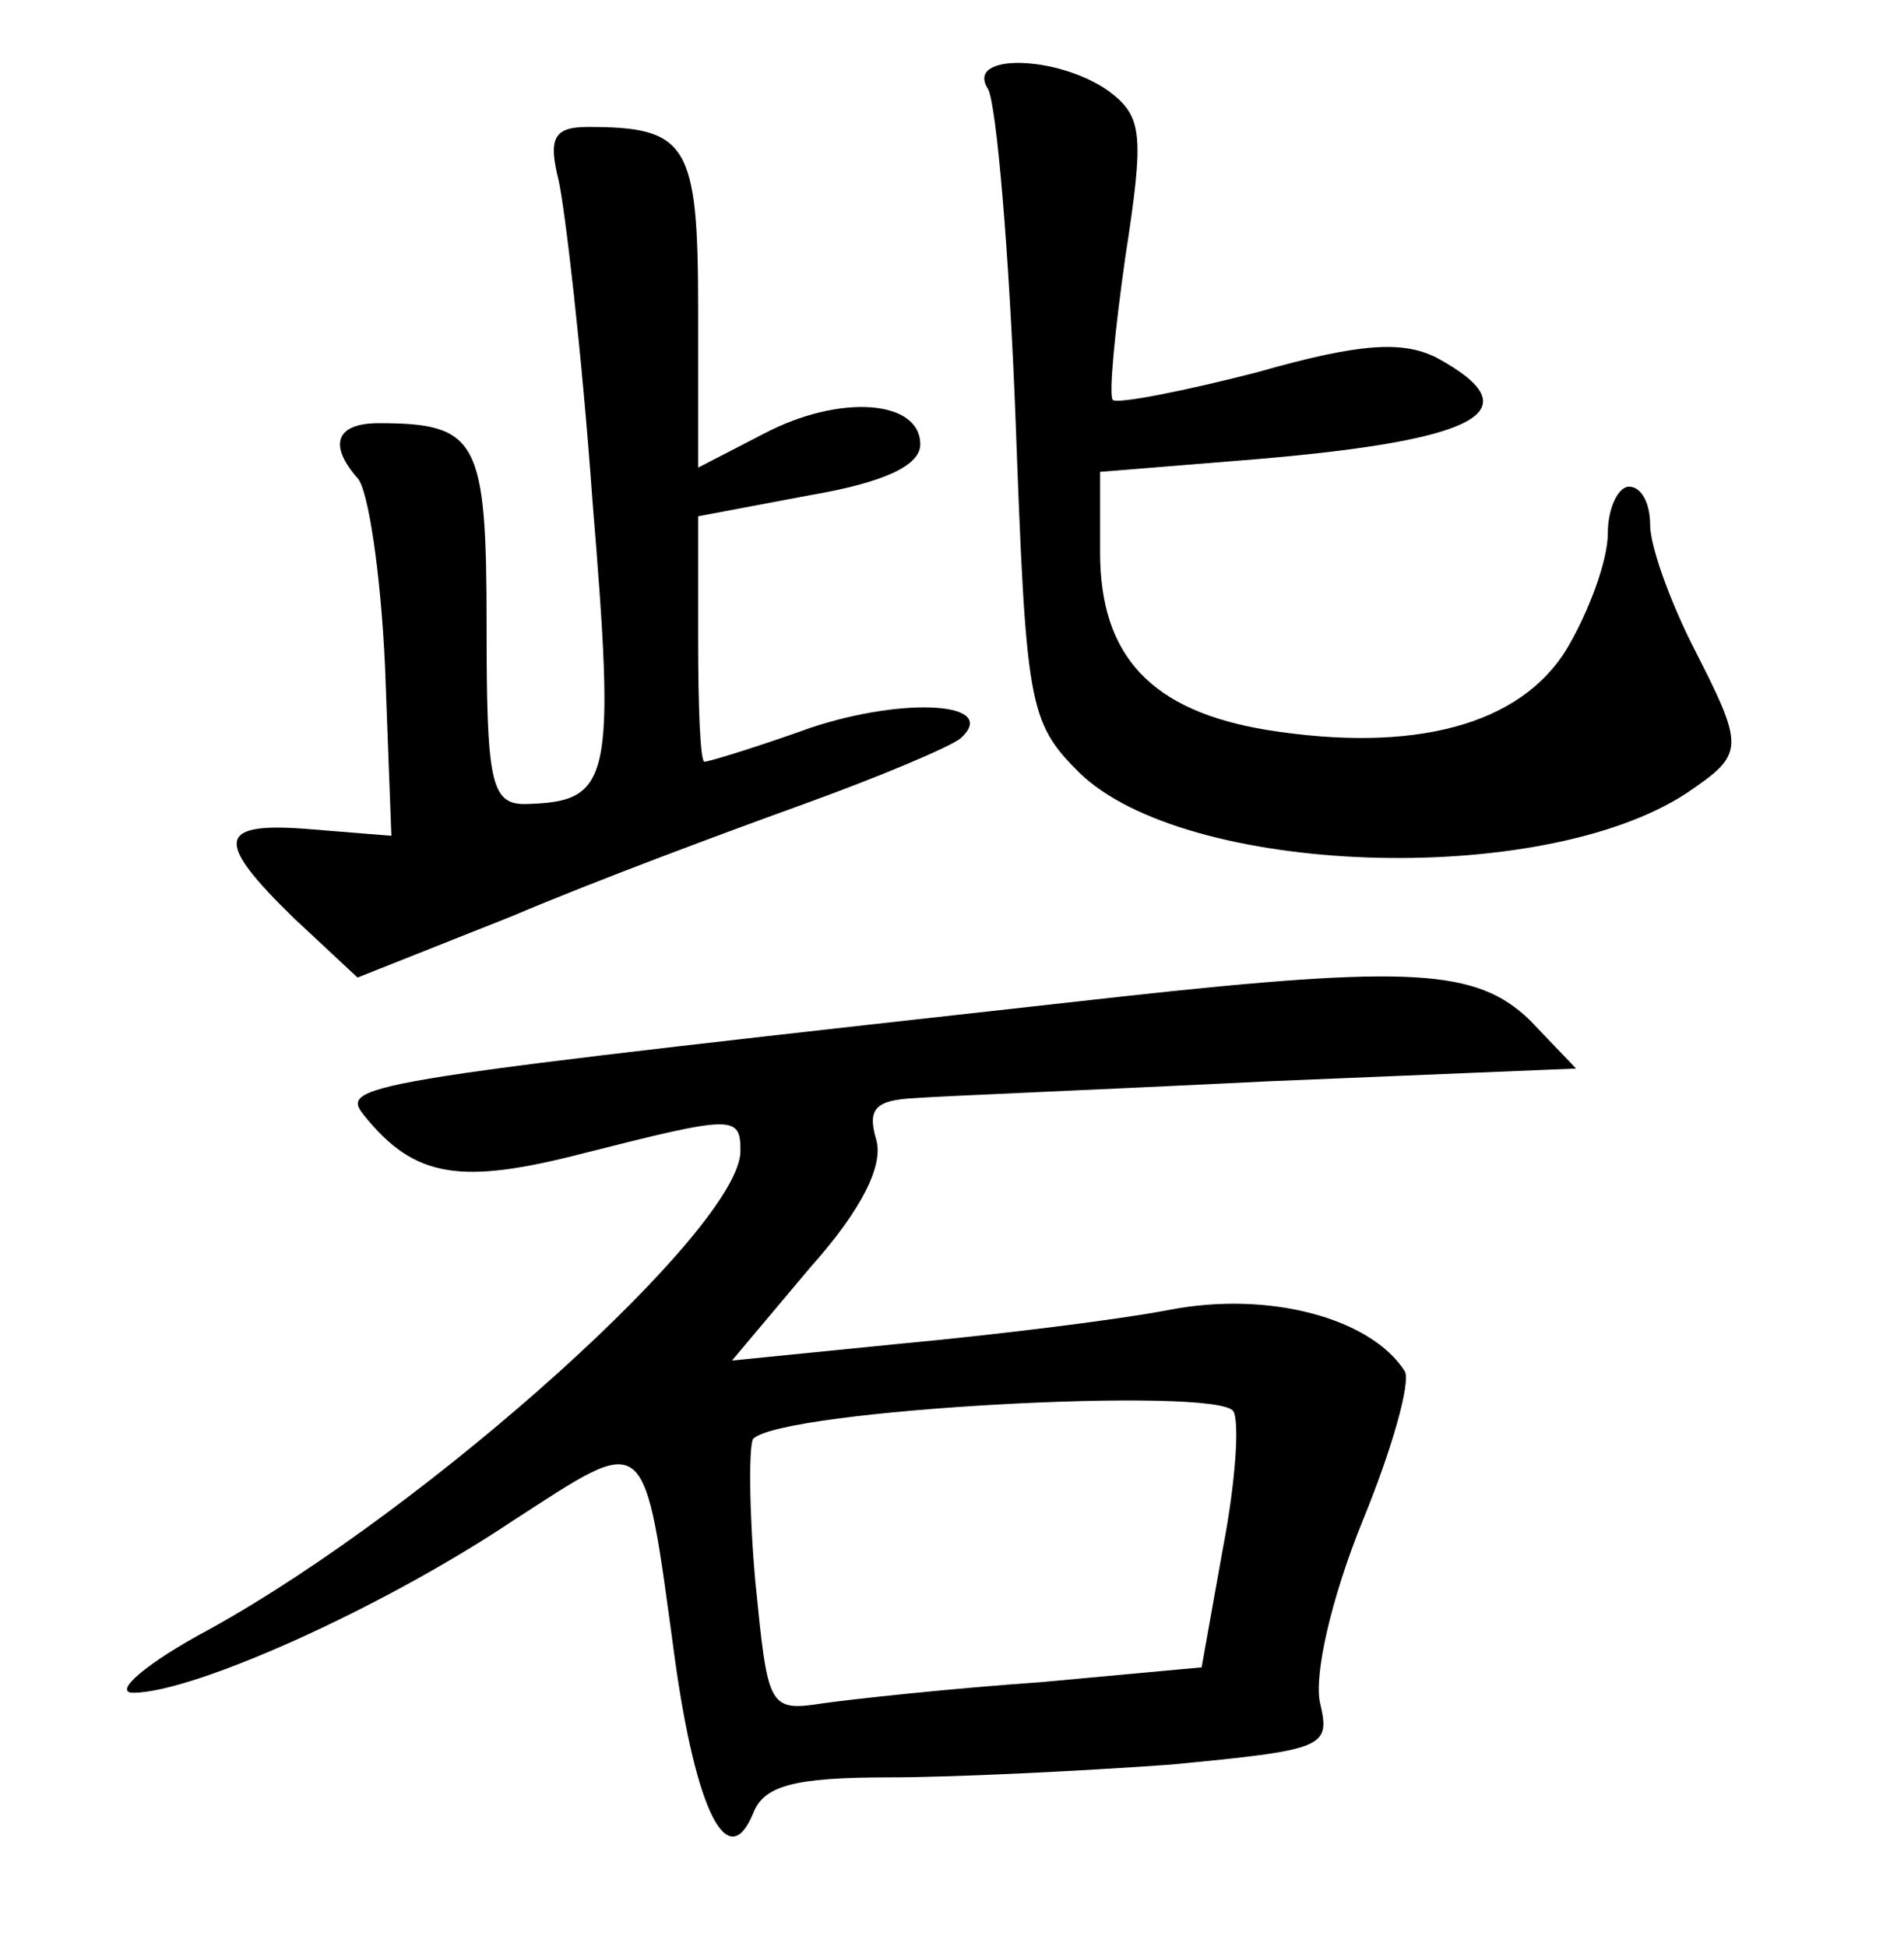 <?xml version="1.0" standalone="no"?>
<!DOCTYPE svg PUBLIC "-//W3C//DTD SVG 20010904//EN"
 "http://www.w3.org/TR/2001/REC-SVG-20010904/DTD/svg10.dtd">
<svg version="1.0" xmlns="http://www.w3.org/2000/svg"
 width="90pt" height="92pt" viewBox="0 0 90 92"
 preserveAspectRatio="xMidYMid meet">
<g transform="translate(0,92) scale(0.1,-0.1)"
fill="#000000" stroke="none">
<path d="M467 878 c4 -7 10 -77 13 -155 5 -136 6 -144 30 -168 50 -49 218 -55
287 -10 28 19 28 21 3 70 -11 22 -20 47 -20 57 0 10 -4 18 -10 18 -5 0 -10
-10 -10 -22 0 -13 -9 -37 -19 -54 -22 -37 -73 -50 -142 -39 -55 9 -79 35 -79
84 l0 38 74 6 c106 9 131 23 85 48 -16 8 -36 7 -85 -7 -35 -9 -66 -15 -68 -13
-2 2 1 33 6 68 9 58 8 66 -8 78 -24 17 -68 18 -57 1z"/>
<path d="M264 835 c3 -13 11 -81 16 -151 11 -134 9 -143 -32 -144 -16 0 -18
11 -18 84 0 88 -4 96 -51 96 -20 0 -24 -10 -10 -26 5 -5 11 -45 13 -89 l3 -80
-37 3 c-46 4 -47 -5 -9 -42 l30 -28 73 29 c40 17 102 40 138 53 36 13 69 27
74 31 19 17 -26 20 -71 5 -25 -9 -48 -16 -50 -16 -2 0 -3 26 -3 58 l0 58 53
10 c35 6 52 14 52 24 0 21 -38 24 -74 5 l-31 -16 0 75 c0 78 -5 86 -52 86 -16
0 -19 -5 -14 -25z"/>
<path d="M530 449 c-360 -40 -370 -41 -358 -56 24 -30 46 -33 104 -18 71 18
74 18 74 1 0 -36 -146 -168 -251 -226 -30 -16 -46 -30 -36 -30 28 0 116 39
179 81 65 42 62 45 77 -65 10 -72 25 -102 37 -73 5 13 19 17 64 17 31 0 91 3
133 6 73 7 76 8 71 29 -3 13 5 49 20 86 14 34 23 66 20 71 -16 25 -64 38 -111
29 -26 -5 -84 -12 -127 -16 l-80 -8 37 44 c25 28 35 49 31 61 -4 14 0 18 18
19 13 1 88 4 168 8 l145 6 -22 23 c-25 24 -56 26 -193 11z m53 -196 c3 -5 1
-34 -5 -65 l-10 -56 -76 -7 c-43 -3 -89 -8 -103 -10 -26 -4 -26 -2 -32 58 -3
34 -3 64 -1 67 14 14 220 25 227 13z"/>
</g>
</svg>
